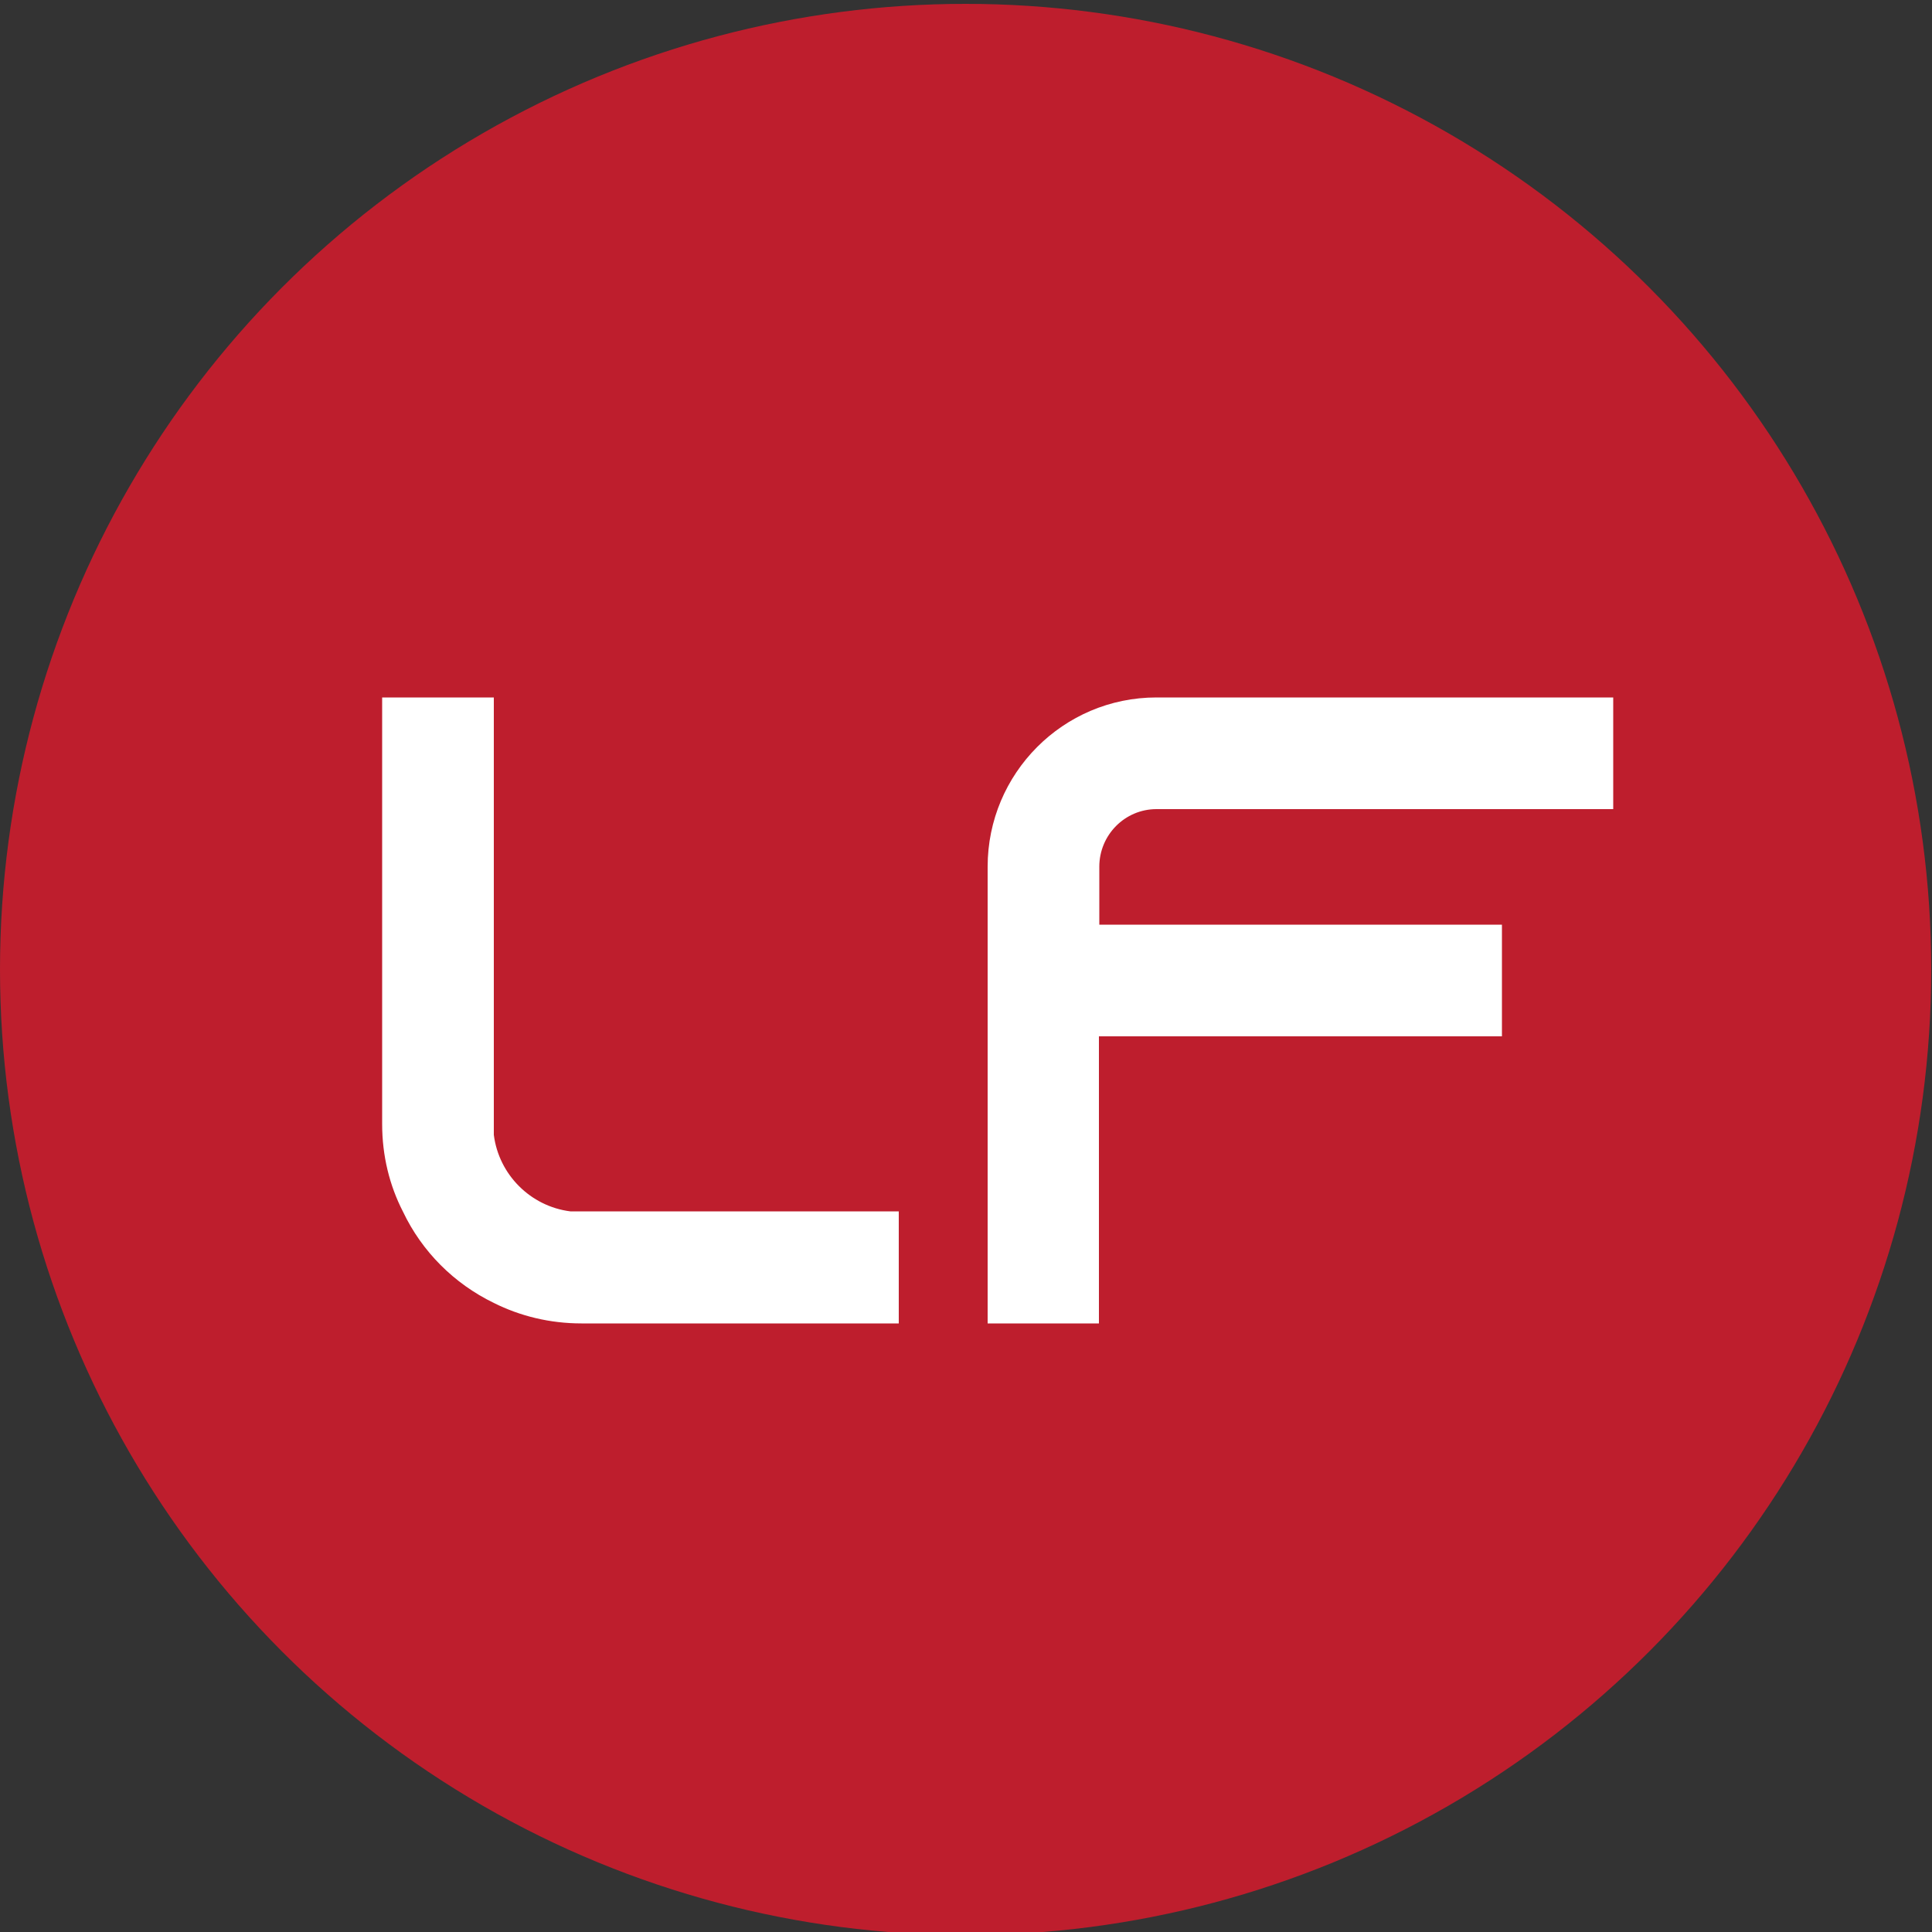 <?xml version="1.0" encoding="utf-8"?>
<!-- Generator: Adobe Illustrator 18.0.0, SVG Export Plug-In . SVG Version: 6.00 Build 0)  -->
<!DOCTYPE svg PUBLIC "-//W3C//DTD SVG 1.1//EN" "http://www.w3.org/Graphics/SVG/1.1/DTD/svg11.dtd">
<svg version="1.1" id="Layer_1" xmlns="http://www.w3.org/2000/svg" xmlns:xlink="http://www.w3.org/1999/xlink" x="0px" y="0px"
	 viewBox="0 0 500 500" enable-background="new 0 0 500 500" xml:space="preserve">
<rect x="0" y="0" width="500" height="500" fill="#333333" stroke="none"/>
<circle fill="#BE1E2D" cx="249.9" cy="250.9" r="249.9"/>
<g>
	<path fill="#FFFFFF" d="M232.6,313.6v28.9h-82.1c-8.2,0-15.9-1.9-22.7-5.3c-10.3-5-18.6-13.3-23.5-23.6c-3.5-6.8-5.4-14.5-5.4-22.7
		V180.5h28.9v113.2c1.3,10.3,9.5,18.5,19.8,19.8H232.6z"/>
	<path fill="#FFFFFF" d="M417.5,180.5v28.9H299.3c-8.2,0-14.8,6.7-14.8,14.9v15h104.2v28.9H284.4v74.3h-28.8V224.3
		c0-24.1,19.5-43.8,43.7-43.8H417.5z"/>
</g>
</svg>
